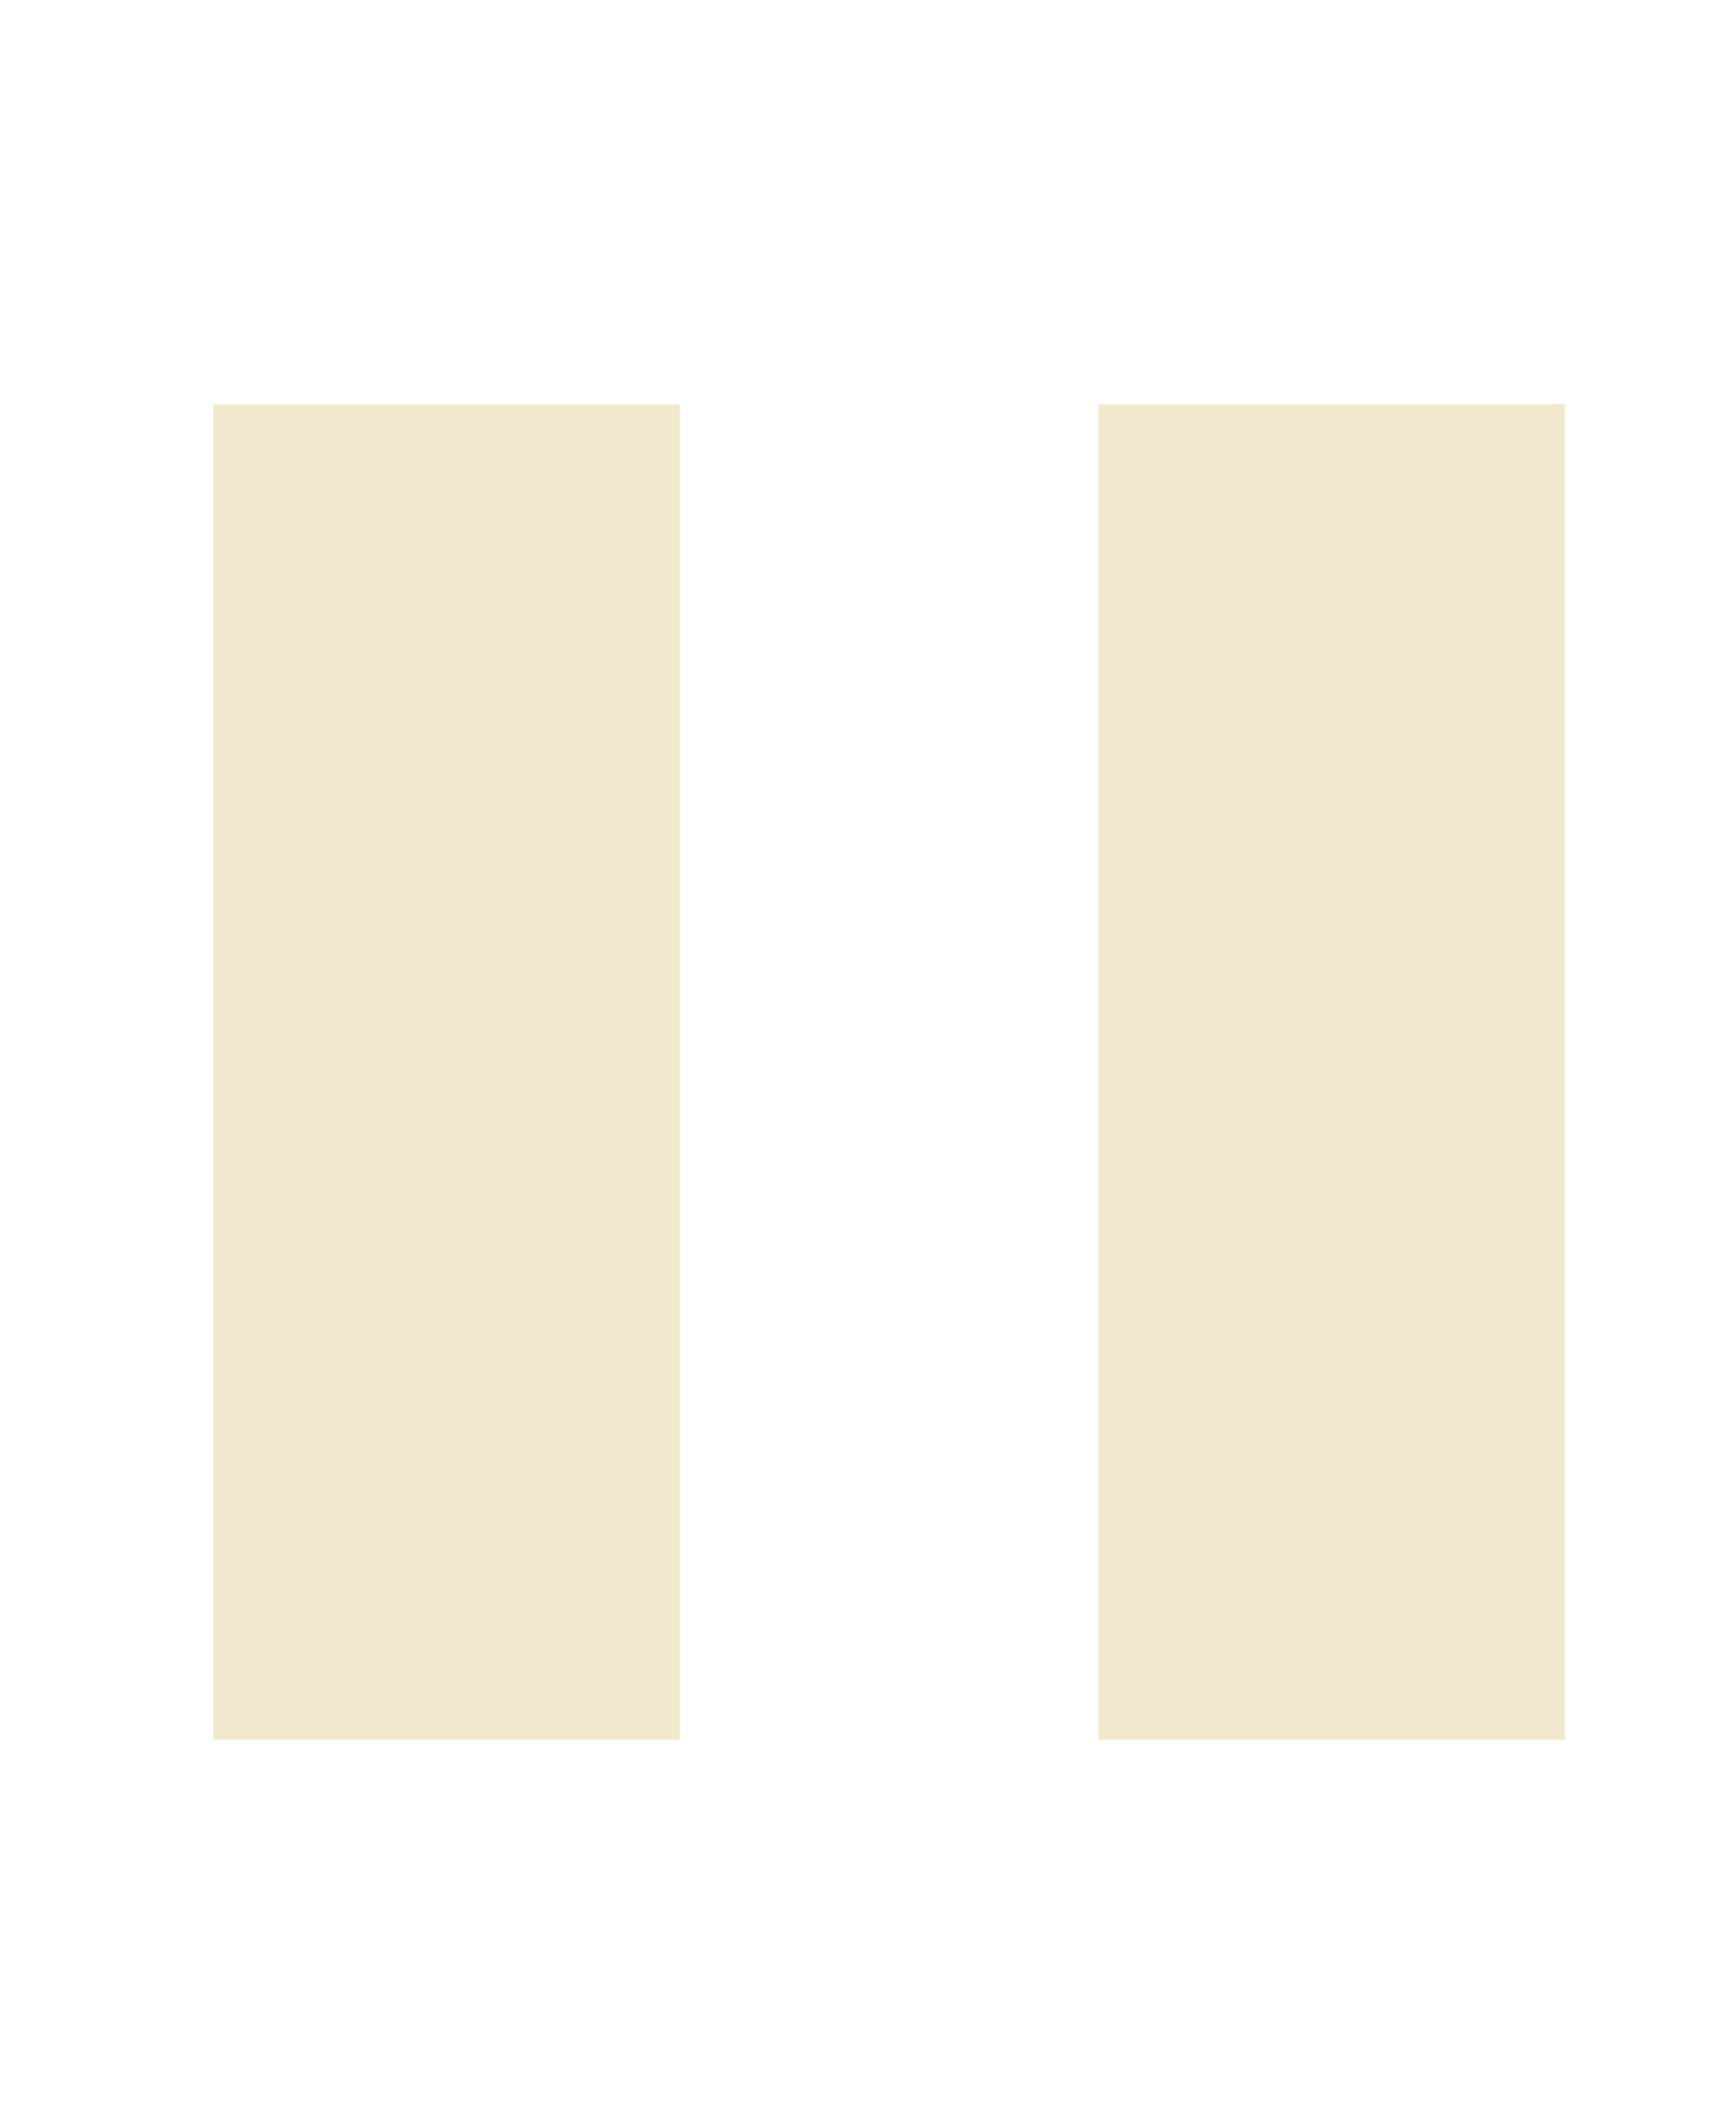 <?xml version="1.0" encoding="UTF-8" standalone="no"?>
<!-- Created with Inkscape (http://www.inkscape.org/) -->

<svg
   width="12.873mm"
   height="15.706mm"
   viewBox="0 0 12.873 15.706"
   version="1.1"
   id="svg1051"
   inkscape:version="1.1.2 (0a00cf5339, 2022-02-04)"
   sodipodi:docname="pause.svg"
   xmlns:inkscape="http://www.inkscape.org/namespaces/inkscape"
   xmlns:sodipodi="http://sodipodi.sourceforge.net/DTD/sodipodi-0.dtd"
   xmlns="http://www.w3.org/2000/svg"
   xmlns:svg="http://www.w3.org/2000/svg">
  <sodipodi:namedview
     id="namedview1053"
     pagecolor="#ffffff"
     bordercolor="#666666"
     borderopacity="1.0"
     inkscape:pageshadow="2"
     inkscape:pageopacity="0.0"
     inkscape:pagecheckerboard="0"
     inkscape:document-units="mm"
     showgrid="false"
     inkscape:zoom="5.667475"
     inkscape:cx="22.673236"
     inkscape:cy="35.730197"
     inkscape:window-width="1920"
     inkscape:window-height="1011"
     inkscape:window-x="0"
     inkscape:window-y="32"
     inkscape:window-maximized="1"
     inkscape:current-layer="layer1" />
  <defs
     id="defs1048" />
  <g
     inkscape:label="Layer 1"
     inkscape:groupmode="layer"
     id="layer1"
     transform="translate(-6.9,-80.525)">
    <rect
       style="fill:#f2e8ce;fill-opacity:1;stroke:#f2e8ce;stroke-width:3.219;stroke-linecap:round;stroke-linejoin:miter;stroke-miterlimit:4;stroke-dasharray:none;stroke-opacity:1;paint-order:stroke markers fill"
       id="rect1593"
       width="0.241"
       height="6.685"
       x="16.655"
       y="85.132" />
    <rect
       style="fill:#f2e8ce;fill-opacity:1;stroke:#f2e8ce;stroke-width:3.219;stroke-linecap:round;stroke-linejoin:miter;stroke-miterlimit:4;stroke-dasharray:none;stroke-opacity:1;paint-order:stroke markers fill"
       id="rect1593-3"
       width="0.241"
       height="6.685"
       x="10.091"
       y="85.132" />
  </g>
</svg>
